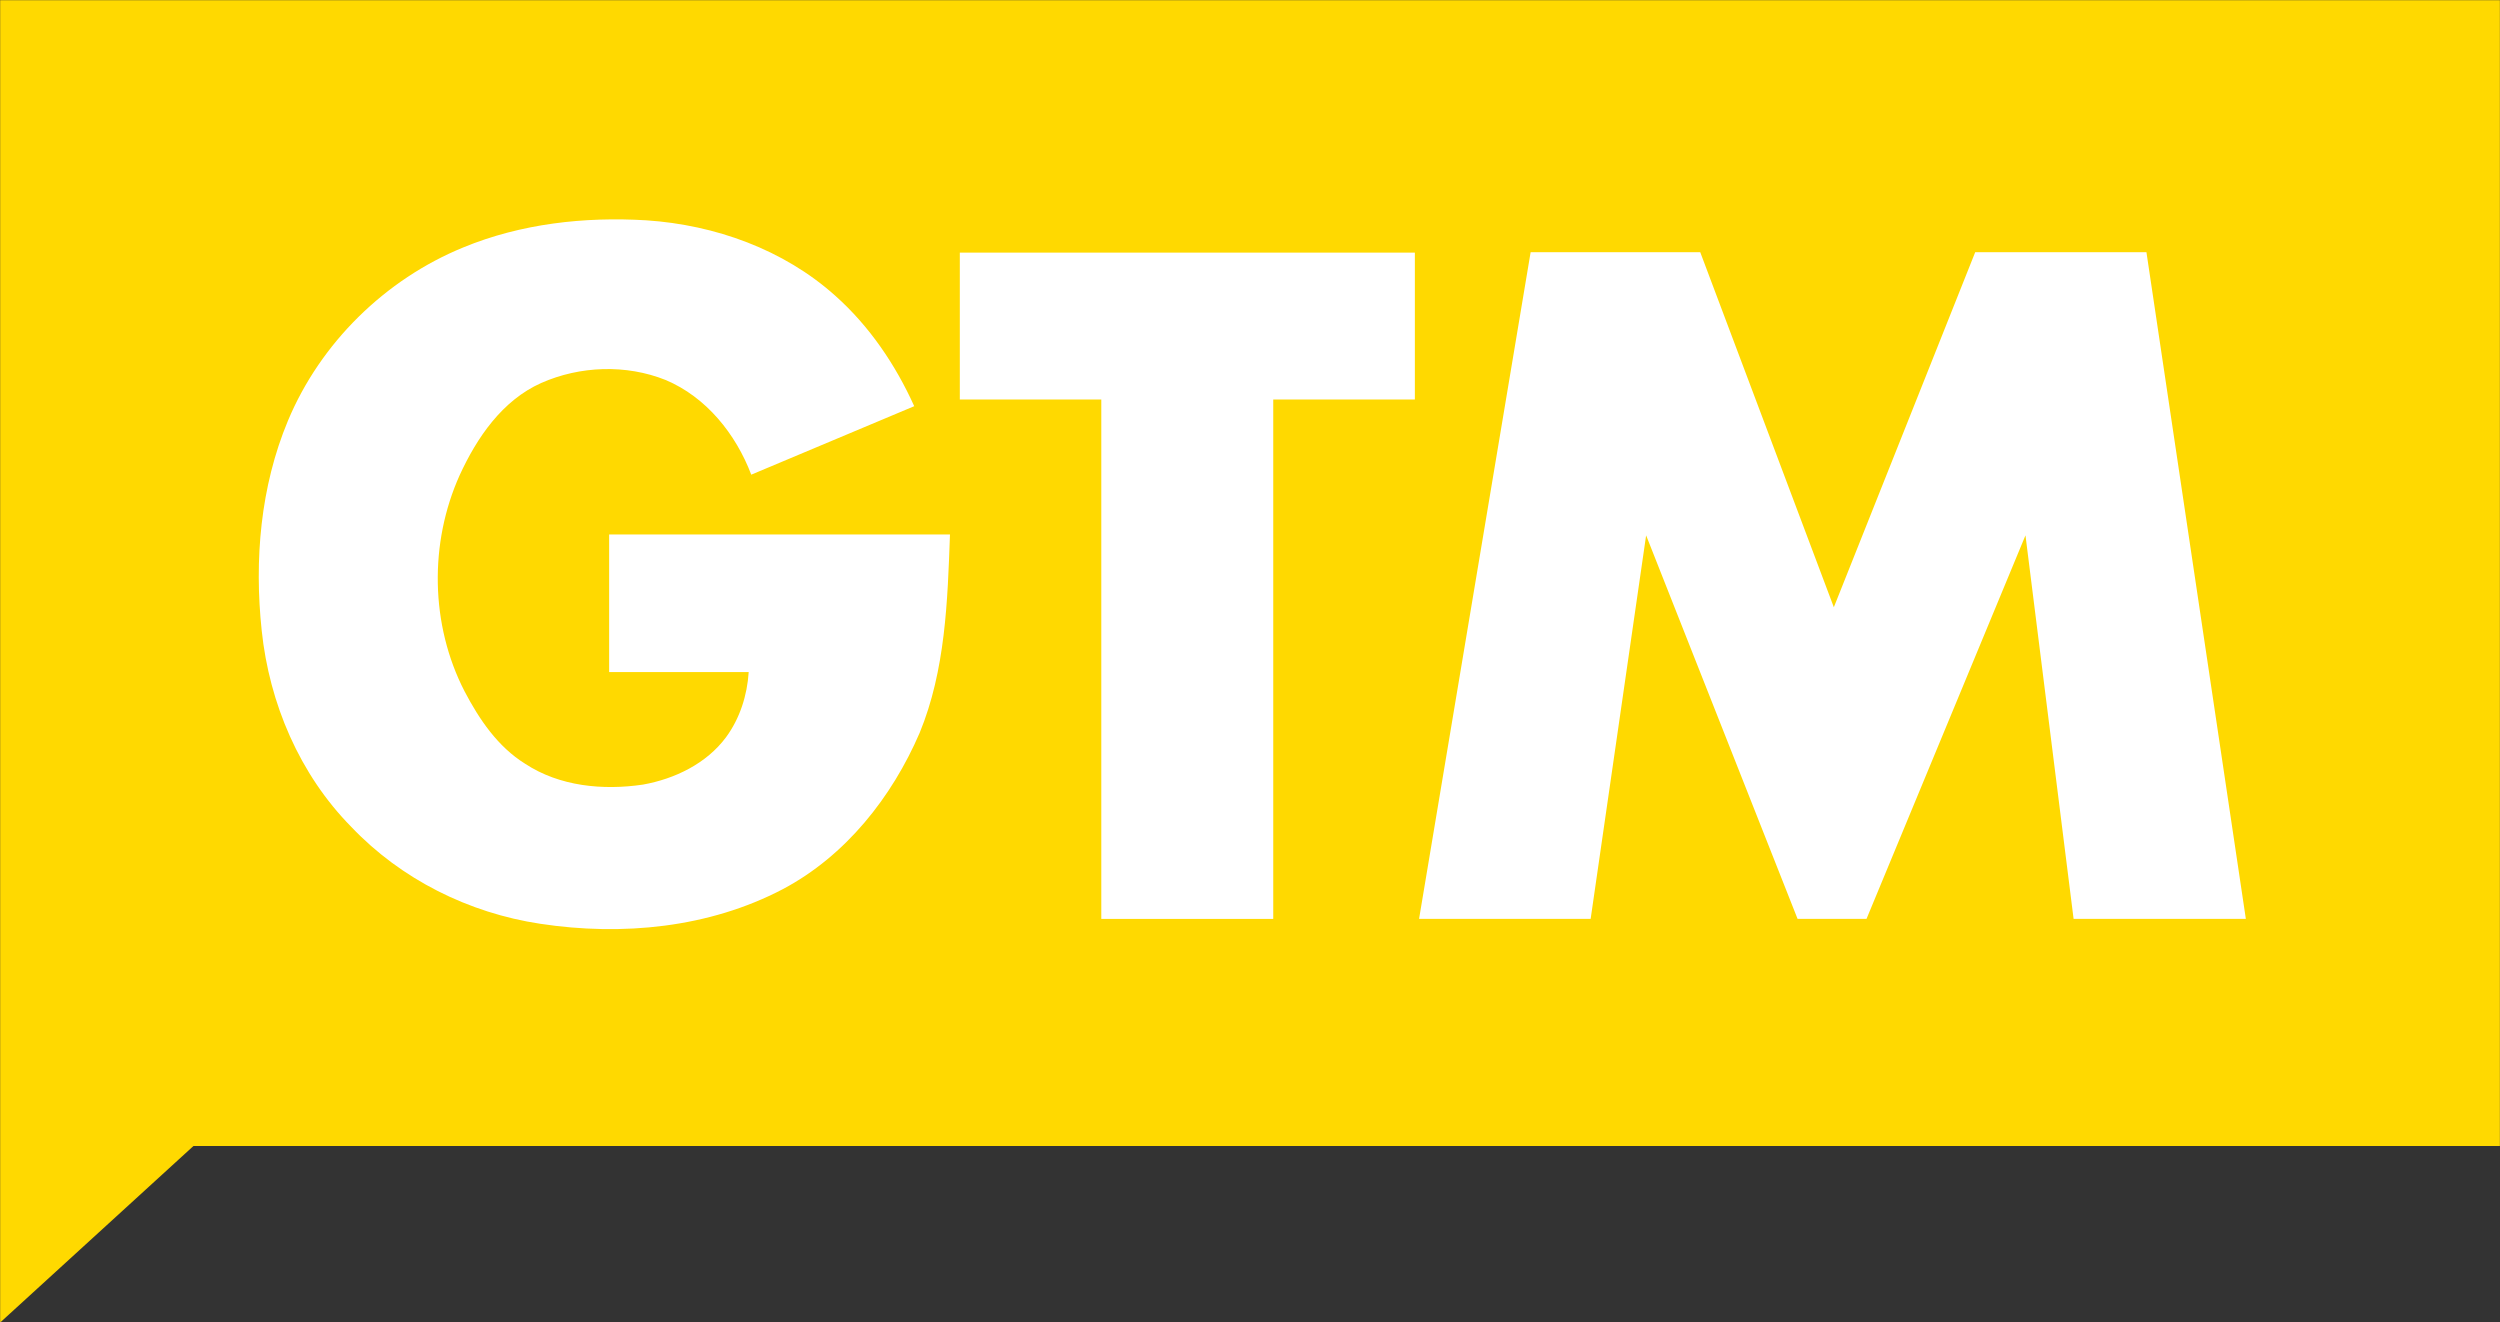 <svg width="635.54pt" height="336.2pt" version="1.1" viewBox="0 0 635.54 336.2" xmlns="http://www.w3.org/2000/svg">
 <rect x="0" y="0" width="635.54" height="336.2" fill="#333333" stroke="none"/>
 <g transform="translate(-185.66 -360.8)">
  <path d="m185.7 360.85h635.47v291.29l-586.34 2.5e-4 -49.127 44.86v-336.15" fill="#ffd900"/>
 </g>
 <g transform="translate(-185.66 -360.8)" fill="#fff">
  <path d="m303.43 423.7c14.67-6.05 30.82-7.85 46.57-6.89 17.45 1.17 34.87 7.4 48 19.17 8.67 7.72 15.31 17.53 20.07 28.08l-41.43 17.41c-3.92-10.33-11.43-19.73-21.79-24.08-10.04-4.01-21.74-3.59-31.6 0.77-9.91 4.43-16.34 13.87-20.73 23.43-7.78 17.27-7.46 38.06 1.23 54.94 3.73 7.13 8.45 14.11 15.41 18.43 8.76 5.76 19.77 6.8 29.94 5.3 8.09-1.45 16.13-5.32 21.12-12.03 3.53-4.78 5.39-10.675 5.77-16.575h-35.475v-34.99h86.645c-0.61 16.97-1.16 34.525-7.71 50.445-7.06 16.37-18.8 31.25-34.75 39.71-18.8 9.88-40.91 11.98-61.69 8.82-18.13-2.72-35.41-11.31-48.06-24.65-13.13-13.31-20.83-31.4-22.76-49.89-1.91-17.94-0.33-36.58 6.67-53.34 8.27-19.8 24.73-35.94 44.57-44.06z"/>
  <path d="m429.66 425.02h115.68v37.34h-36v132.04h-43.71v-132.04h-35.97z"/>
  <path d="m574.77 424.91h43.116l33.964 90.26 35.94-90.26h43.53l25.27 169.48h-43.79l-12.23-97.495-40.41 97.495h-17.53l-38.5-97.495-14.1 97.495h-43.62z"/>
 </g>
</svg>
